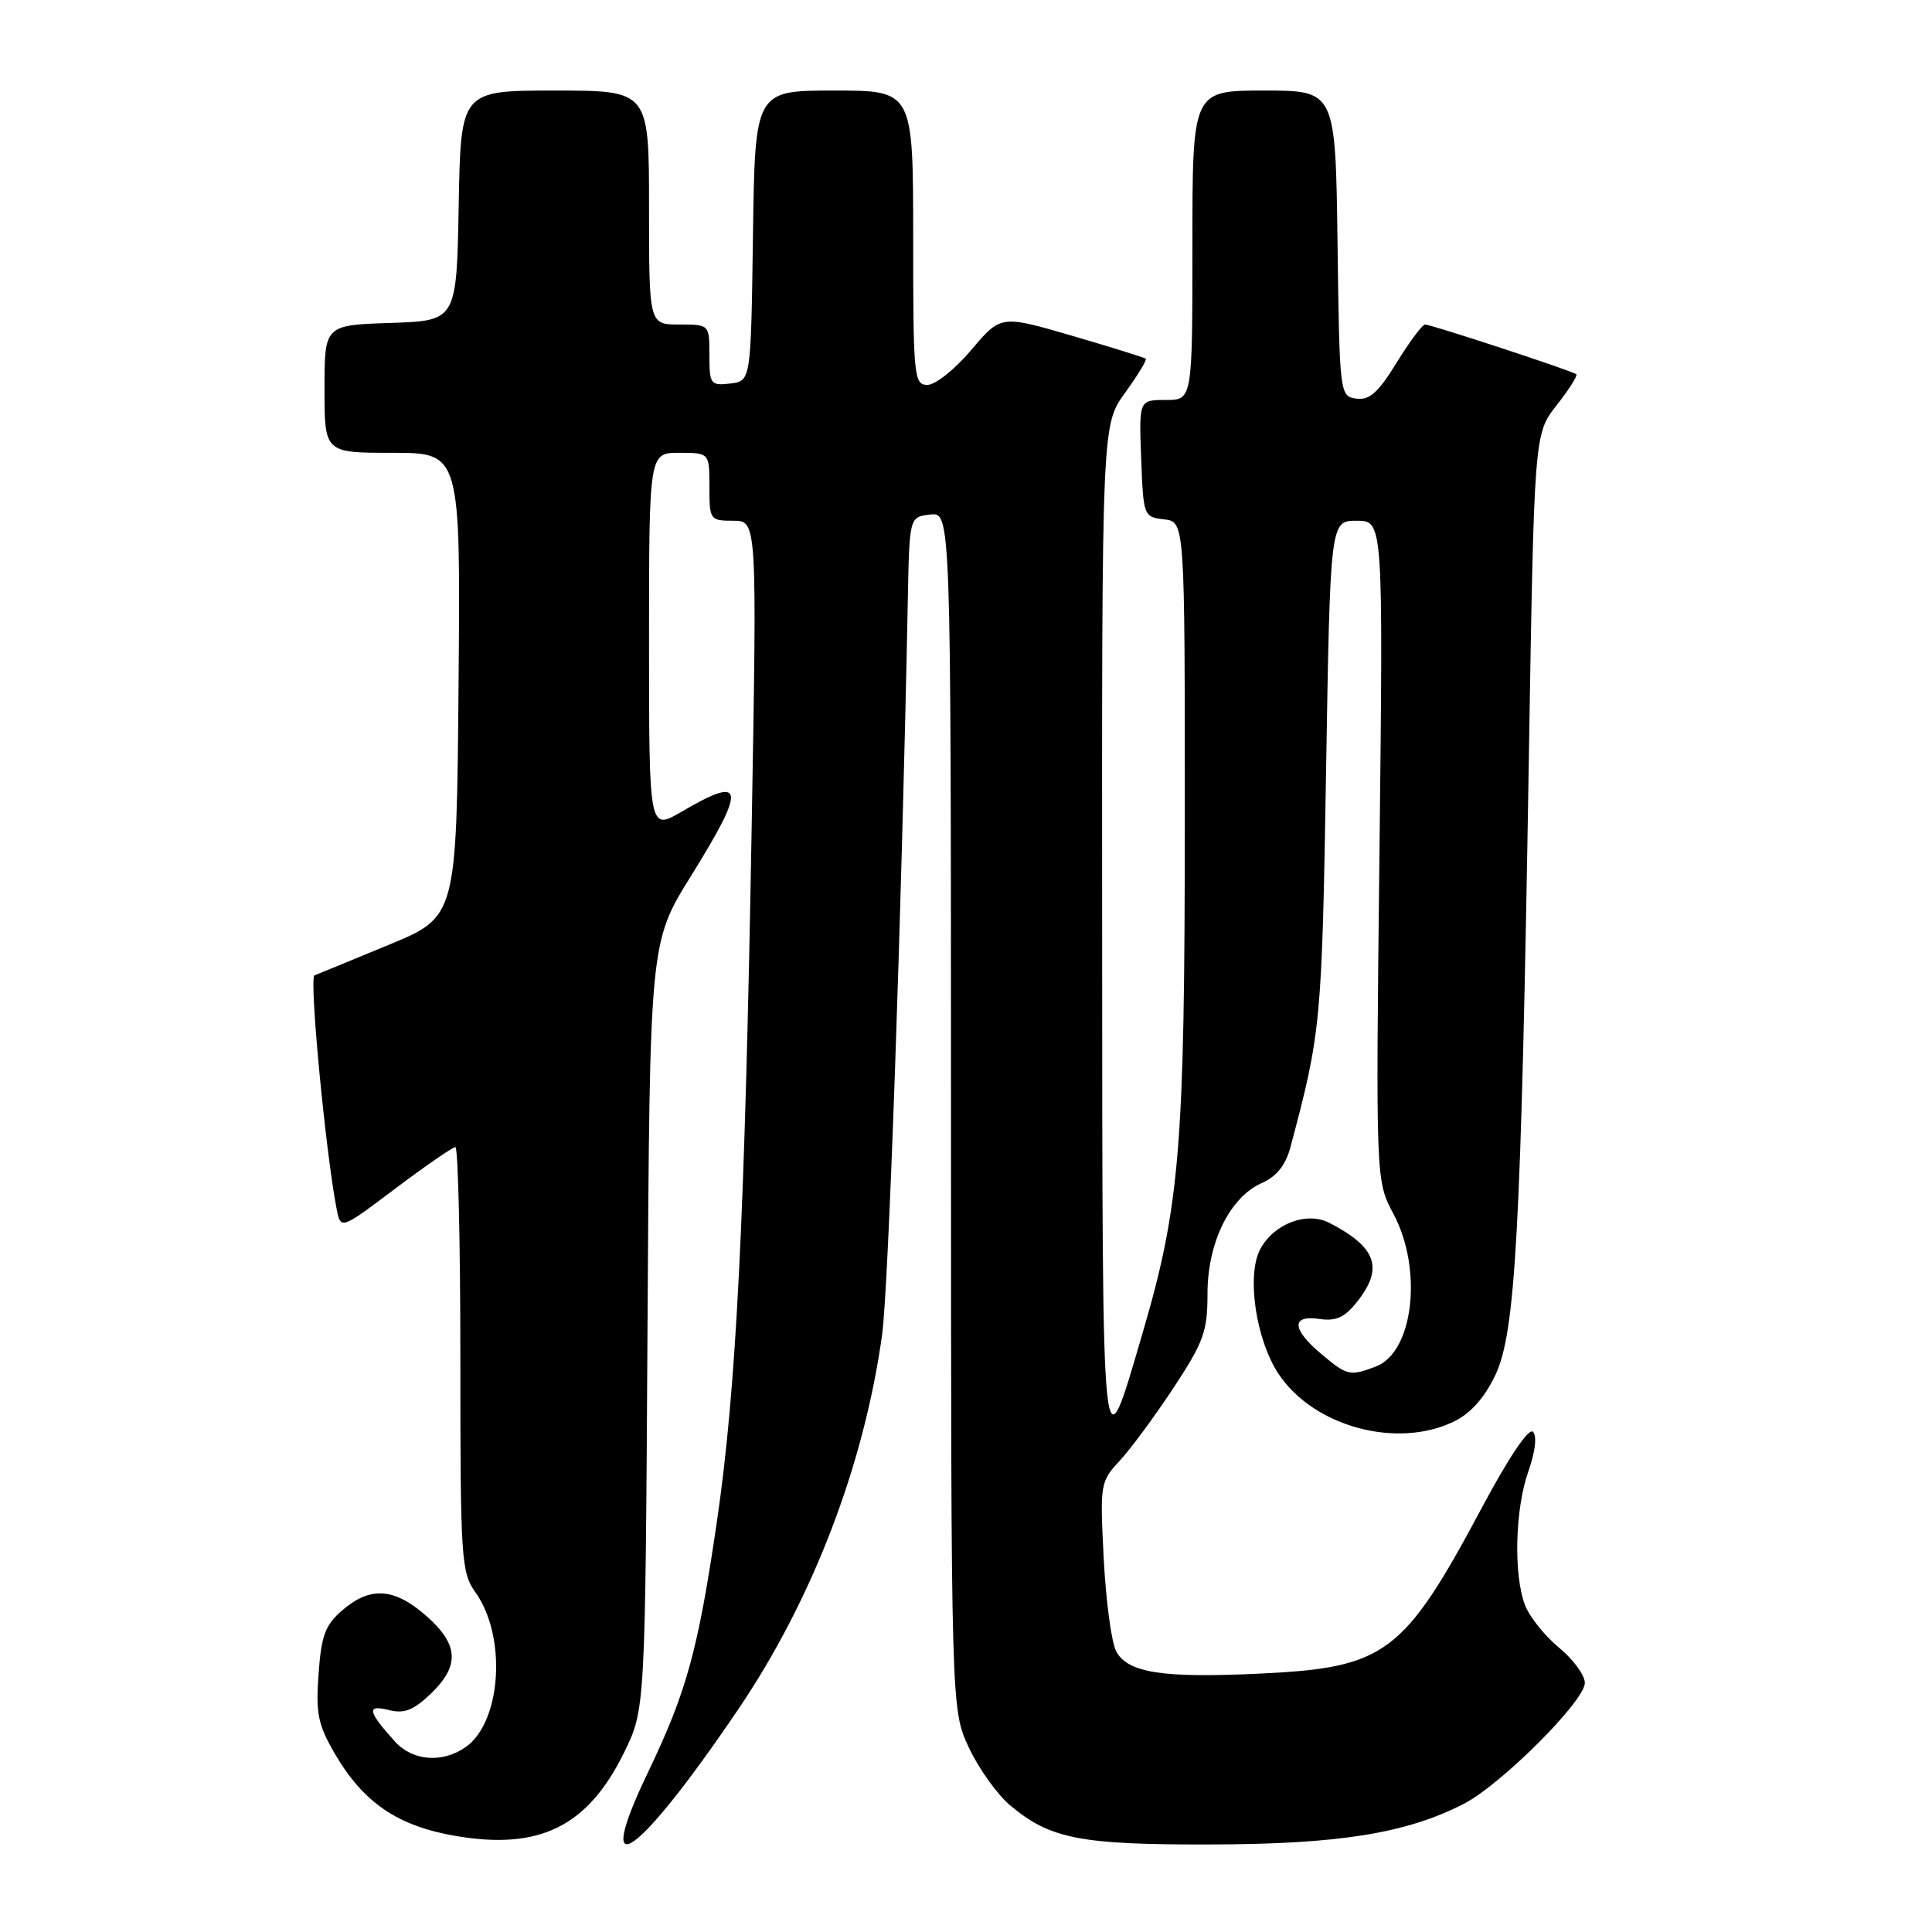 <?xml version="1.0" encoding="UTF-8" standalone="no"?>
<!DOCTYPE svg PUBLIC "-//W3C//DTD SVG 1.1//EN" "http://www.w3.org/Graphics/SVG/1.1/DTD/svg11.dtd" >
<svg xmlns="http://www.w3.org/2000/svg" xmlns:xlink="http://www.w3.org/1999/xlink" version="1.1" viewBox="0 0 256 256">
 <g >
 <path fill="currentColor"
d=" M 97.83 226.48 C 107.64 212.00 114.47 194.21 116.88 176.89 C 117.74 170.68 119.47 121.26 120.29 79.50 C 120.50 68.50 120.50 68.50 123.25 68.18 C 126.00 67.87 126.00 67.87 126.01 147.18 C 126.02 226.50 126.02 226.50 128.37 231.54 C 129.66 234.31 132.12 237.76 133.83 239.20 C 139.13 243.67 143.14 244.45 160.50 244.40 C 177.42 244.36 186.28 242.94 193.90 239.05 C 198.85 236.53 210.00 225.40 210.00 222.99 C 210.00 221.98 208.46 219.87 206.57 218.32 C 204.68 216.76 202.66 214.22 202.07 212.68 C 200.53 208.64 200.75 199.95 202.52 194.95 C 203.44 192.34 203.68 190.28 203.12 189.72 C 202.57 189.17 199.92 193.10 196.42 199.66 C 185.97 219.22 183.63 220.97 166.96 221.76 C 154.06 222.38 149.42 221.66 147.90 218.81 C 147.28 217.65 146.54 212.13 146.25 206.55 C 145.74 196.61 145.79 196.33 148.39 193.53 C 149.85 191.95 153.06 187.60 155.52 183.86 C 159.49 177.83 160.00 176.43 160.00 171.42 C 160.00 164.65 162.96 158.63 167.21 156.75 C 169.16 155.89 170.35 154.40 170.99 152.00 C 175.04 136.85 175.16 135.53 175.71 102.25 C 176.26 69.00 176.26 69.00 179.77 69.00 C 183.28 69.00 183.28 69.00 182.79 112.72 C 182.29 156.44 182.29 156.44 184.65 160.87 C 188.56 168.23 187.29 179.18 182.31 181.07 C 178.86 182.38 178.51 182.30 175.08 179.41 C 171.15 176.11 171.06 174.21 174.85 174.77 C 177.06 175.09 178.20 174.56 179.85 172.46 C 183.36 168.00 182.39 165.27 176.16 162.04 C 173.15 160.49 168.80 162.14 166.99 165.52 C 165.15 168.96 166.40 177.49 169.41 182.04 C 174.01 188.99 184.97 192.01 192.55 188.41 C 194.80 187.34 196.64 185.32 198.10 182.29 C 200.82 176.67 201.55 163.53 202.57 101.07 C 203.28 57.50 203.28 57.50 206.26 53.70 C 207.90 51.62 209.07 49.76 208.87 49.59 C 208.36 49.15 189.65 43.00 188.83 43.00 C 188.47 43.00 186.77 45.28 185.05 48.07 C 182.61 52.03 181.46 53.06 179.72 52.82 C 177.52 52.50 177.50 52.31 177.23 32.25 C 176.96 12.00 176.96 12.00 167.48 12.00 C 158.00 12.00 158.00 12.00 158.00 32.50 C 158.00 53.00 158.00 53.00 154.46 53.00 C 150.92 53.00 150.92 53.00 151.21 60.75 C 151.50 68.38 151.54 68.50 154.25 68.82 C 157.00 69.13 157.00 69.13 156.99 108.82 C 156.99 151.85 156.34 159.77 151.44 176.49 C 145.93 195.32 146.08 196.80 146.04 123.40 C 146.00 56.30 146.00 56.30 149.07 52.06 C 150.76 49.72 152.00 47.69 151.82 47.53 C 151.65 47.38 147.25 46.01 142.06 44.49 C 132.61 41.74 132.61 41.74 128.70 46.37 C 126.55 48.92 123.94 51.00 122.90 51.00 C 121.10 51.00 121.00 49.98 121.00 31.50 C 121.00 12.00 121.00 12.00 110.52 12.00 C 100.04 12.00 100.04 12.00 99.77 31.25 C 99.50 50.50 99.50 50.50 96.75 50.82 C 94.15 51.12 94.00 50.91 94.00 47.07 C 94.00 43.00 94.00 43.00 90.00 43.00 C 86.00 43.00 86.00 43.00 86.00 27.50 C 86.00 12.00 86.00 12.00 73.53 12.00 C 61.05 12.00 61.05 12.00 60.78 27.25 C 60.50 42.50 60.50 42.50 51.75 42.79 C 43.00 43.08 43.00 43.08 43.00 51.54 C 43.00 60.00 43.00 60.00 52.01 60.00 C 61.03 60.00 61.03 60.00 60.76 90.74 C 60.50 121.48 60.50 121.48 51.50 125.20 C 46.55 127.25 42.12 129.07 41.67 129.24 C 40.94 129.52 43.14 152.69 44.61 160.22 C 45.15 162.94 45.15 162.94 52.41 157.47 C 56.41 154.46 59.98 152.00 60.34 152.00 C 60.70 152.00 61.00 164.64 61.00 180.10 C 61.00 206.62 61.11 208.35 63.01 211.01 C 67.17 216.86 66.45 228.17 61.70 231.50 C 58.61 233.66 54.66 233.35 52.32 230.75 C 48.73 226.76 48.54 225.85 51.48 226.58 C 53.56 227.11 54.76 226.64 57.07 224.44 C 60.96 220.71 60.79 217.90 56.47 214.10 C 52.24 210.39 49.07 210.18 45.38 213.35 C 43.09 215.32 42.58 216.69 42.21 221.81 C 41.83 227.08 42.13 228.54 44.40 232.43 C 48.19 238.89 52.71 241.96 60.36 243.27 C 71.50 245.18 77.88 242.02 82.69 232.23 C 85.50 226.50 85.50 226.50 85.80 175.68 C 86.10 124.86 86.10 124.86 91.55 116.09 C 98.93 104.22 98.70 102.64 90.34 107.54 C 86.00 110.08 86.00 110.08 86.00 85.04 C 86.00 60.00 86.00 60.00 90.00 60.00 C 94.00 60.00 94.00 60.00 94.00 64.50 C 94.00 68.88 94.08 69.00 97.16 69.00 C 100.31 69.00 100.31 69.00 99.60 109.61 C 98.70 161.41 97.57 184.01 95.01 201.50 C 92.51 218.61 91.00 224.12 85.89 234.78 C 78.34 250.51 84.42 246.29 97.83 226.48 Z "/>
</g>
</svg>